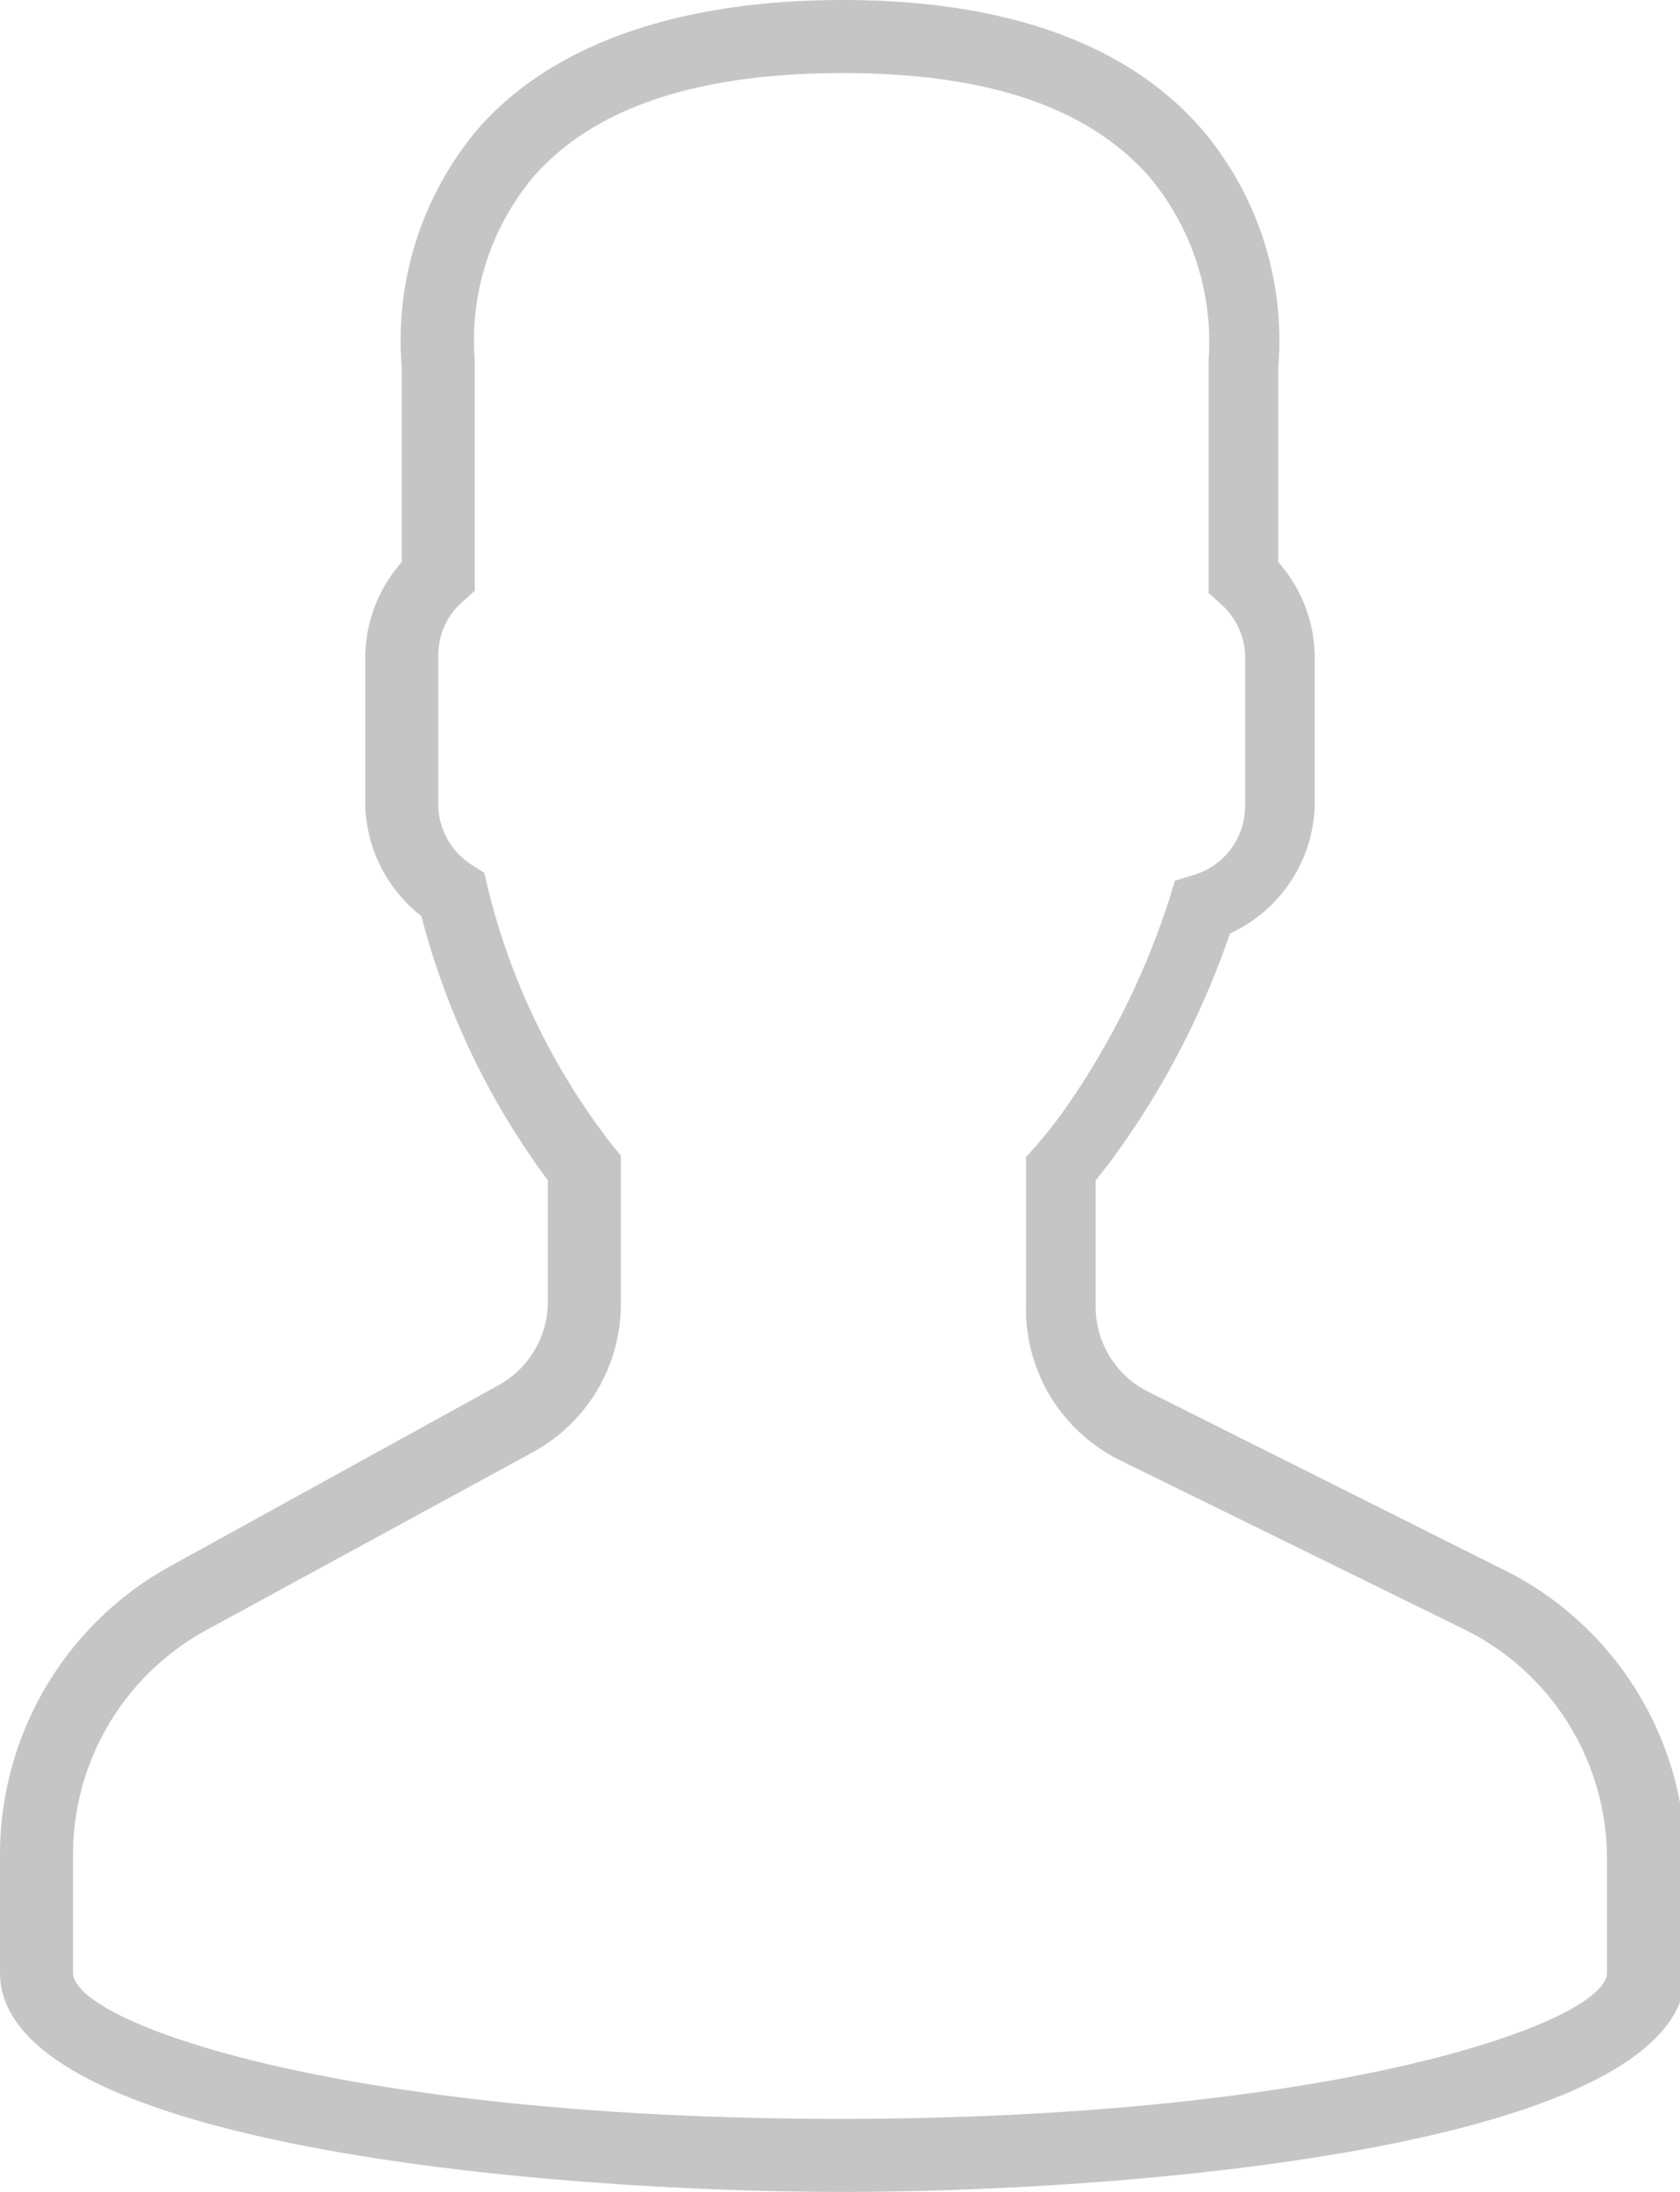 <svg xmlns="http://www.w3.org/2000/svg" viewBox="0 0 29.9 39"><defs><style>.cls-1{fill:#6f6f6f;fill-opacity:0.4;}</style></defs><title>person</title><g id="Слой_2" data-name="Слой 2"><g id="Слой_1-2" data-name="Слой 1"><path class="cls-1" d="M26.66,27.88l-6.21-3.11a1.69,1.69,0,0,1-.95-1.53V21c.15-.18.31-.39.47-.62a15,15,0,0,0,1.92-3.77A2.59,2.59,0,0,0,23.4,14.3V11.7A2.59,2.59,0,0,0,22.75,10V6.54A5.8,5.8,0,0,0,21.39,2.3C20.06.77,17.89,0,15,0S9.84.77,8.51,2.29A5.83,5.83,0,0,0,7.15,6.54V10A2.59,2.59,0,0,0,6.5,11.7v2.6a2.59,2.59,0,0,0,1,2A13.58,13.58,0,0,0,9.75,21v2.16a1.7,1.7,0,0,1-.9,1.5L3.06,27.85A5.86,5.86,0,0,0,0,33v2.1C0,38.18,9.78,39,15,39s15-.82,15-3.9v-2A5.83,5.83,0,0,0,26.66,27.88ZM28.6,35.1c0,.88-4.82,2.6-13.65,2.6S1.3,36,1.3,35.1V33a4.55,4.55,0,0,1,2.38-4l5.8-3.16a3,3,0,0,0,1.57-2.65V20.56l-.15-.18a12.17,12.17,0,0,1-2.22-4.59l-.06-.26-.22-.14a1.28,1.28,0,0,1-.6-1.09V11.7a1.27,1.27,0,0,1,.44-1l.21-.19V6.41A4.53,4.53,0,0,1,9.49,3.15C10.56,1.92,12.4,1.3,15,1.3s4.37.62,5.45,1.84a4.57,4.57,0,0,1,1.06,3.27v4.14l.21.19a1.27,1.27,0,0,1,.44,1v2.6a1.28,1.28,0,0,1-.92,1.23l-.33.1-.1.33a14,14,0,0,1-1.84,3.71,8.21,8.21,0,0,1-.55.7l-.16.18v2.69a3,3,0,0,0,1.67,2.7L26.08,29a4.55,4.55,0,0,1,2.52,4.08Z"/></g></g></svg>